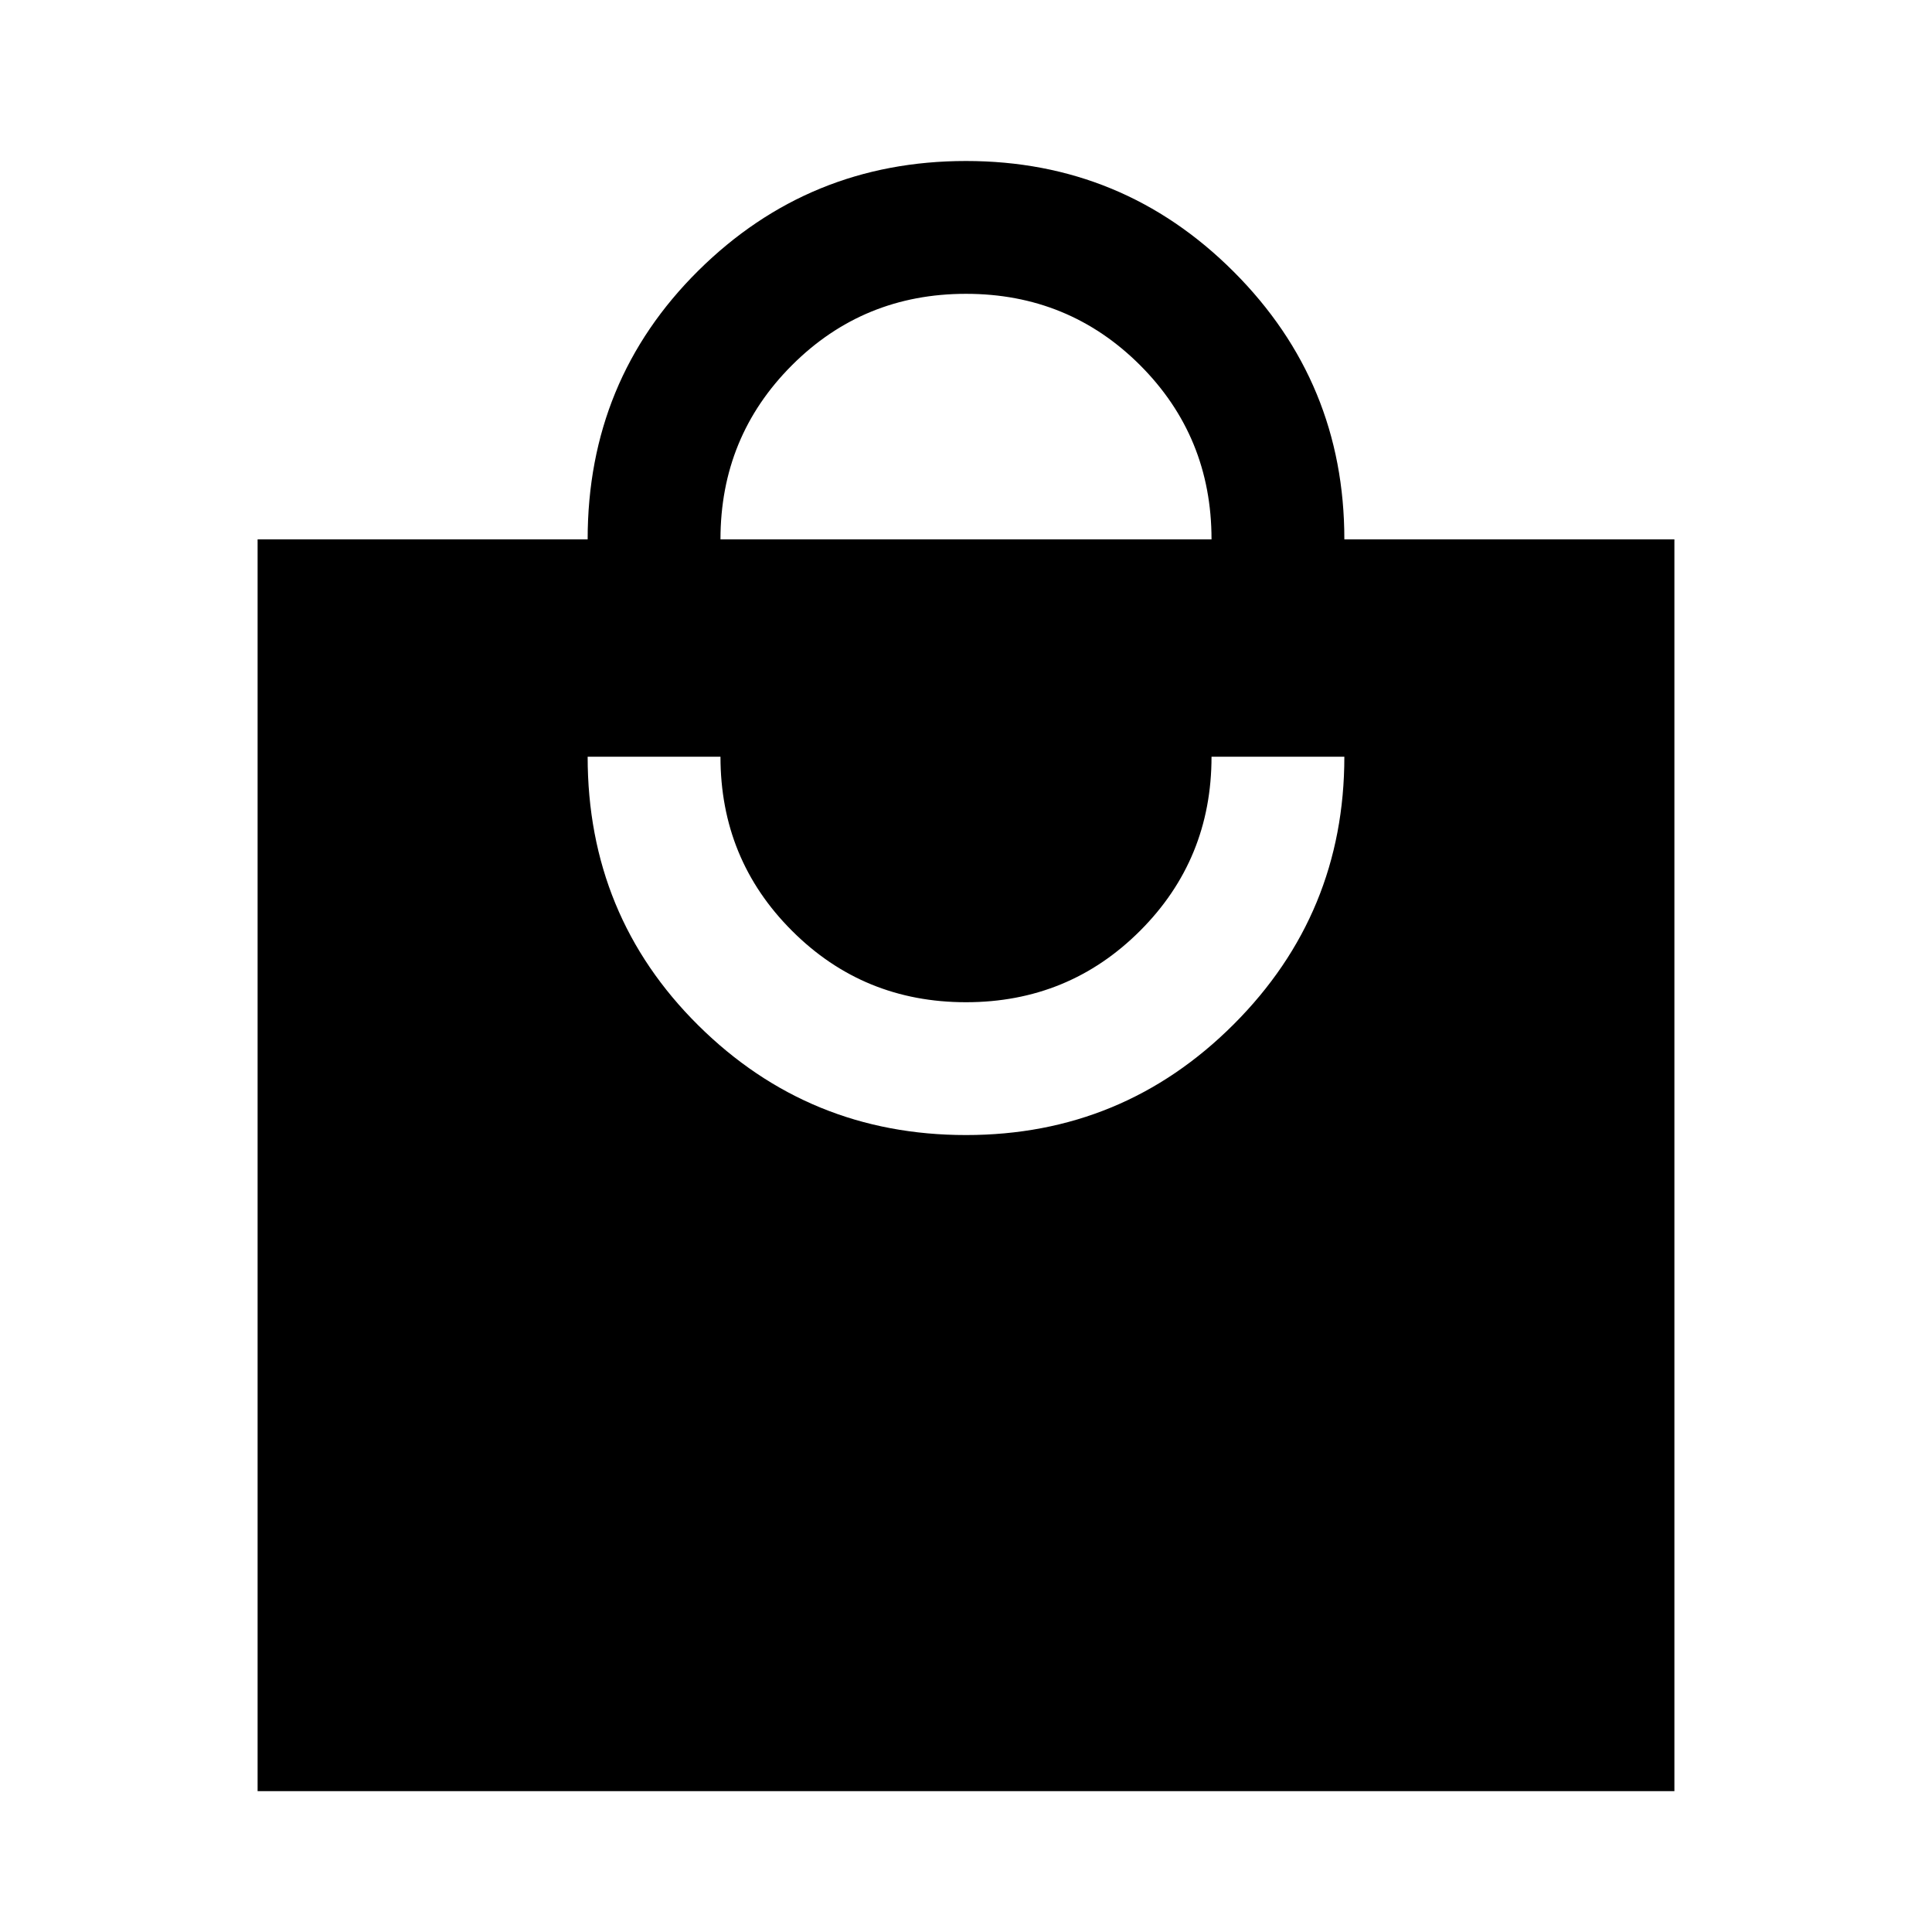 <svg xmlns="http://www.w3.org/2000/svg" height="24" width="24"><path d="M3.2 22.25V6.7H7.3Q7.3 4.725 8.675 3.362Q10.05 2 12 2Q13.95 2 15.325 3.375Q16.7 4.75 16.7 6.7H20.8V22.25ZM8.95 6.7H15.05Q15.05 5.425 14.163 4.537Q13.275 3.65 12 3.65Q10.725 3.65 9.838 4.537Q8.95 5.425 8.95 6.7ZM12 14.1Q13.95 14.1 15.325 12.725Q16.7 11.35 16.7 9.4H15.05Q15.05 10.675 14.163 11.562Q13.275 12.45 12 12.45Q10.725 12.45 9.838 11.562Q8.95 10.675 8.95 9.4H7.3Q7.3 11.375 8.675 12.738Q10.05 14.1 12 14.1Z"/></svg>